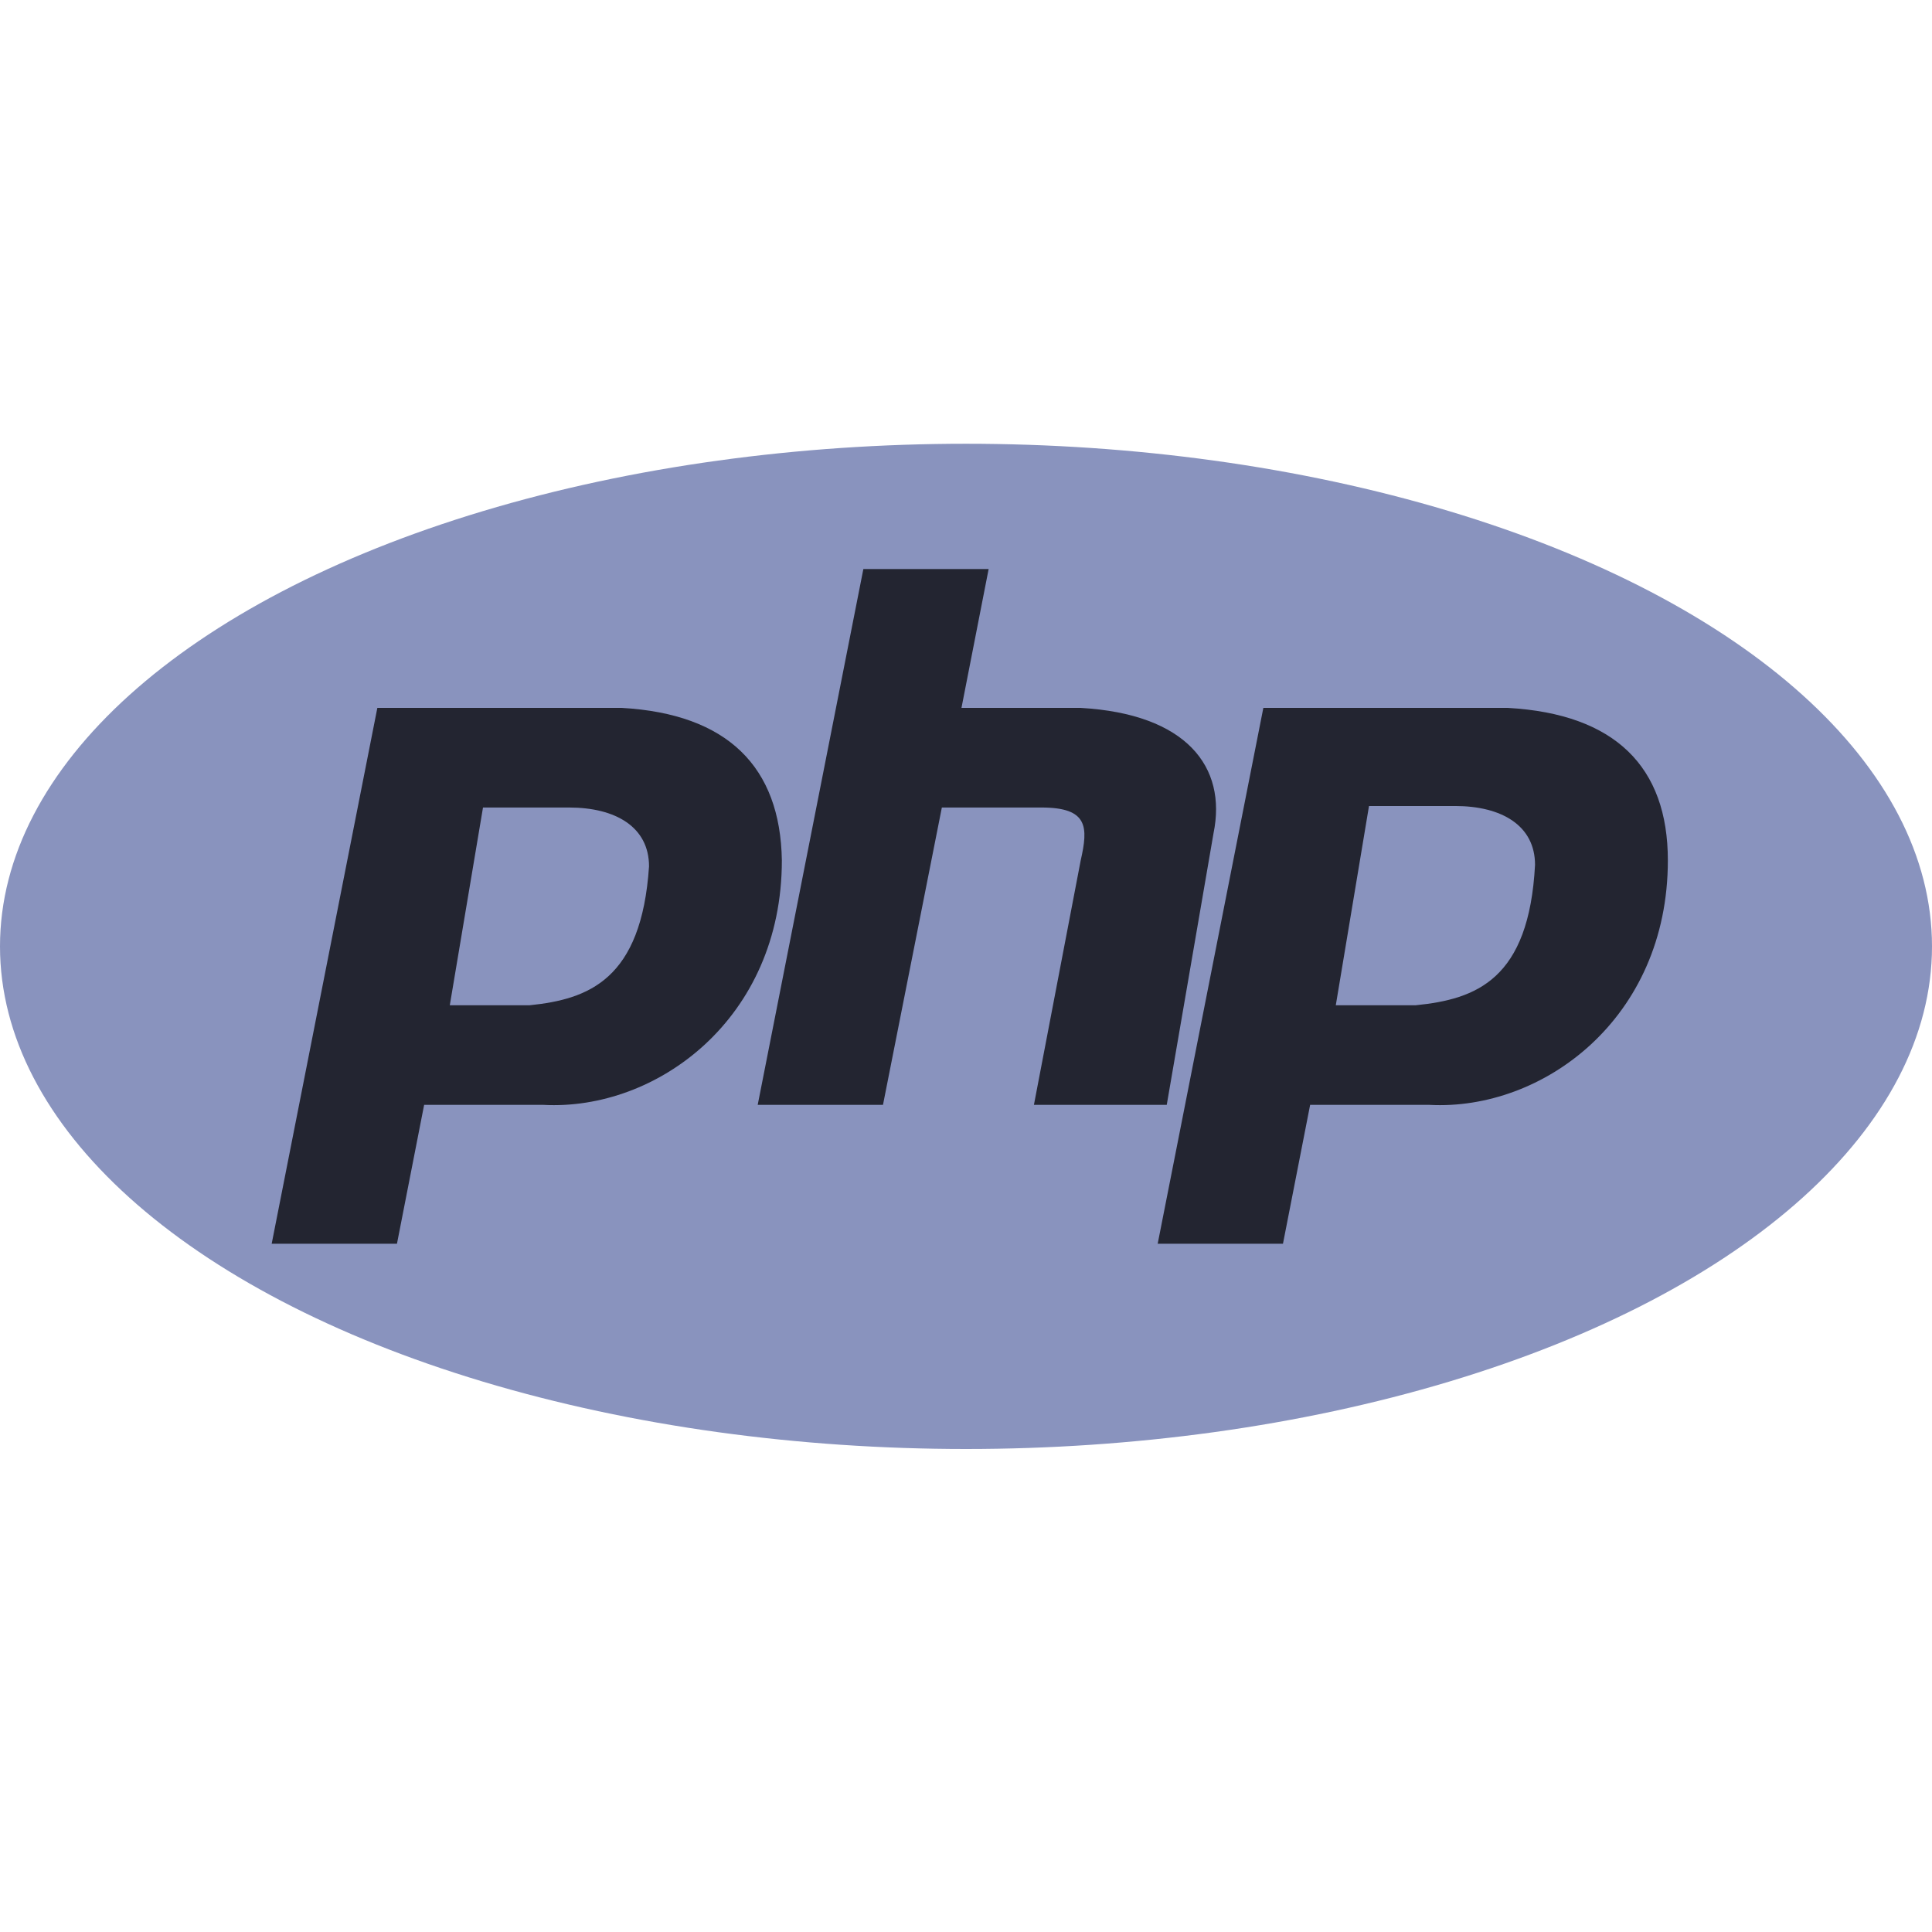 <?xml version="1.0" encoding="utf-8"?>
<!-- Generator: Adobe Illustrator 22.0.1, SVG Export Plug-In . SVG Version: 6.00 Build 0)  -->
<svg version="1.1" id="Layer_1" xmlns="http://www.w3.org/2000/svg" xmlns:xlink="http://www.w3.org/1999/xlink" x="0px" y="0px"
	 viewBox="0 0 128 128" style="enable-background:new 0 0 128 128;" xml:space="preserve">
<style type="text/css">
	.st0{fill:#8993BE;}
	.st1{fill:#232531;}
</style>
<g>
	<ellipse class="st0" cx="64" cy="62.7" rx="64" ry="33.3"/>
	<g>
		<path class="st1" d="M99.9,46.9H83.7l-7,35.5H85l1.8-9.2h7.9c7.5,0.4,15.8-5.7,15.8-16.2C110.5,50.8,107,47.3,99.9,46.9z
			 M93.8,66.6h-5.3h0l2.2-13.2h5.7c3.1,0,5.3,1.3,5.3,3.9C101.3,64.9,97.8,66.2,93.8,66.6z"/>
		<path class="st1" d="M41.2,46.9H25l-7,35.5h8.3l1.8-9.2h7.9c7.5,0.4,15.8-5.7,15.8-16.2C51.7,50.8,48.2,47.3,41.2,46.9z
			 M35.1,66.6h-5.3h0L32,53.5h5.7c3.1,0,5.3,1.3,5.3,3.9C42.5,64.9,39,66.2,35.1,66.6z"/>
		<path class="st1" d="M68.5,73.2h8.8l3.1-18c0.9-4.4-1.8-7.9-8.8-8.3h-7.9l1.8-9.2h-8.3l-7,35.5h8.3l3.9-19.7h6.6
			c3.1,0,3.1,1.3,2.6,3.5L68.5,73.2z"/>
	</g>
</g>
</svg>
